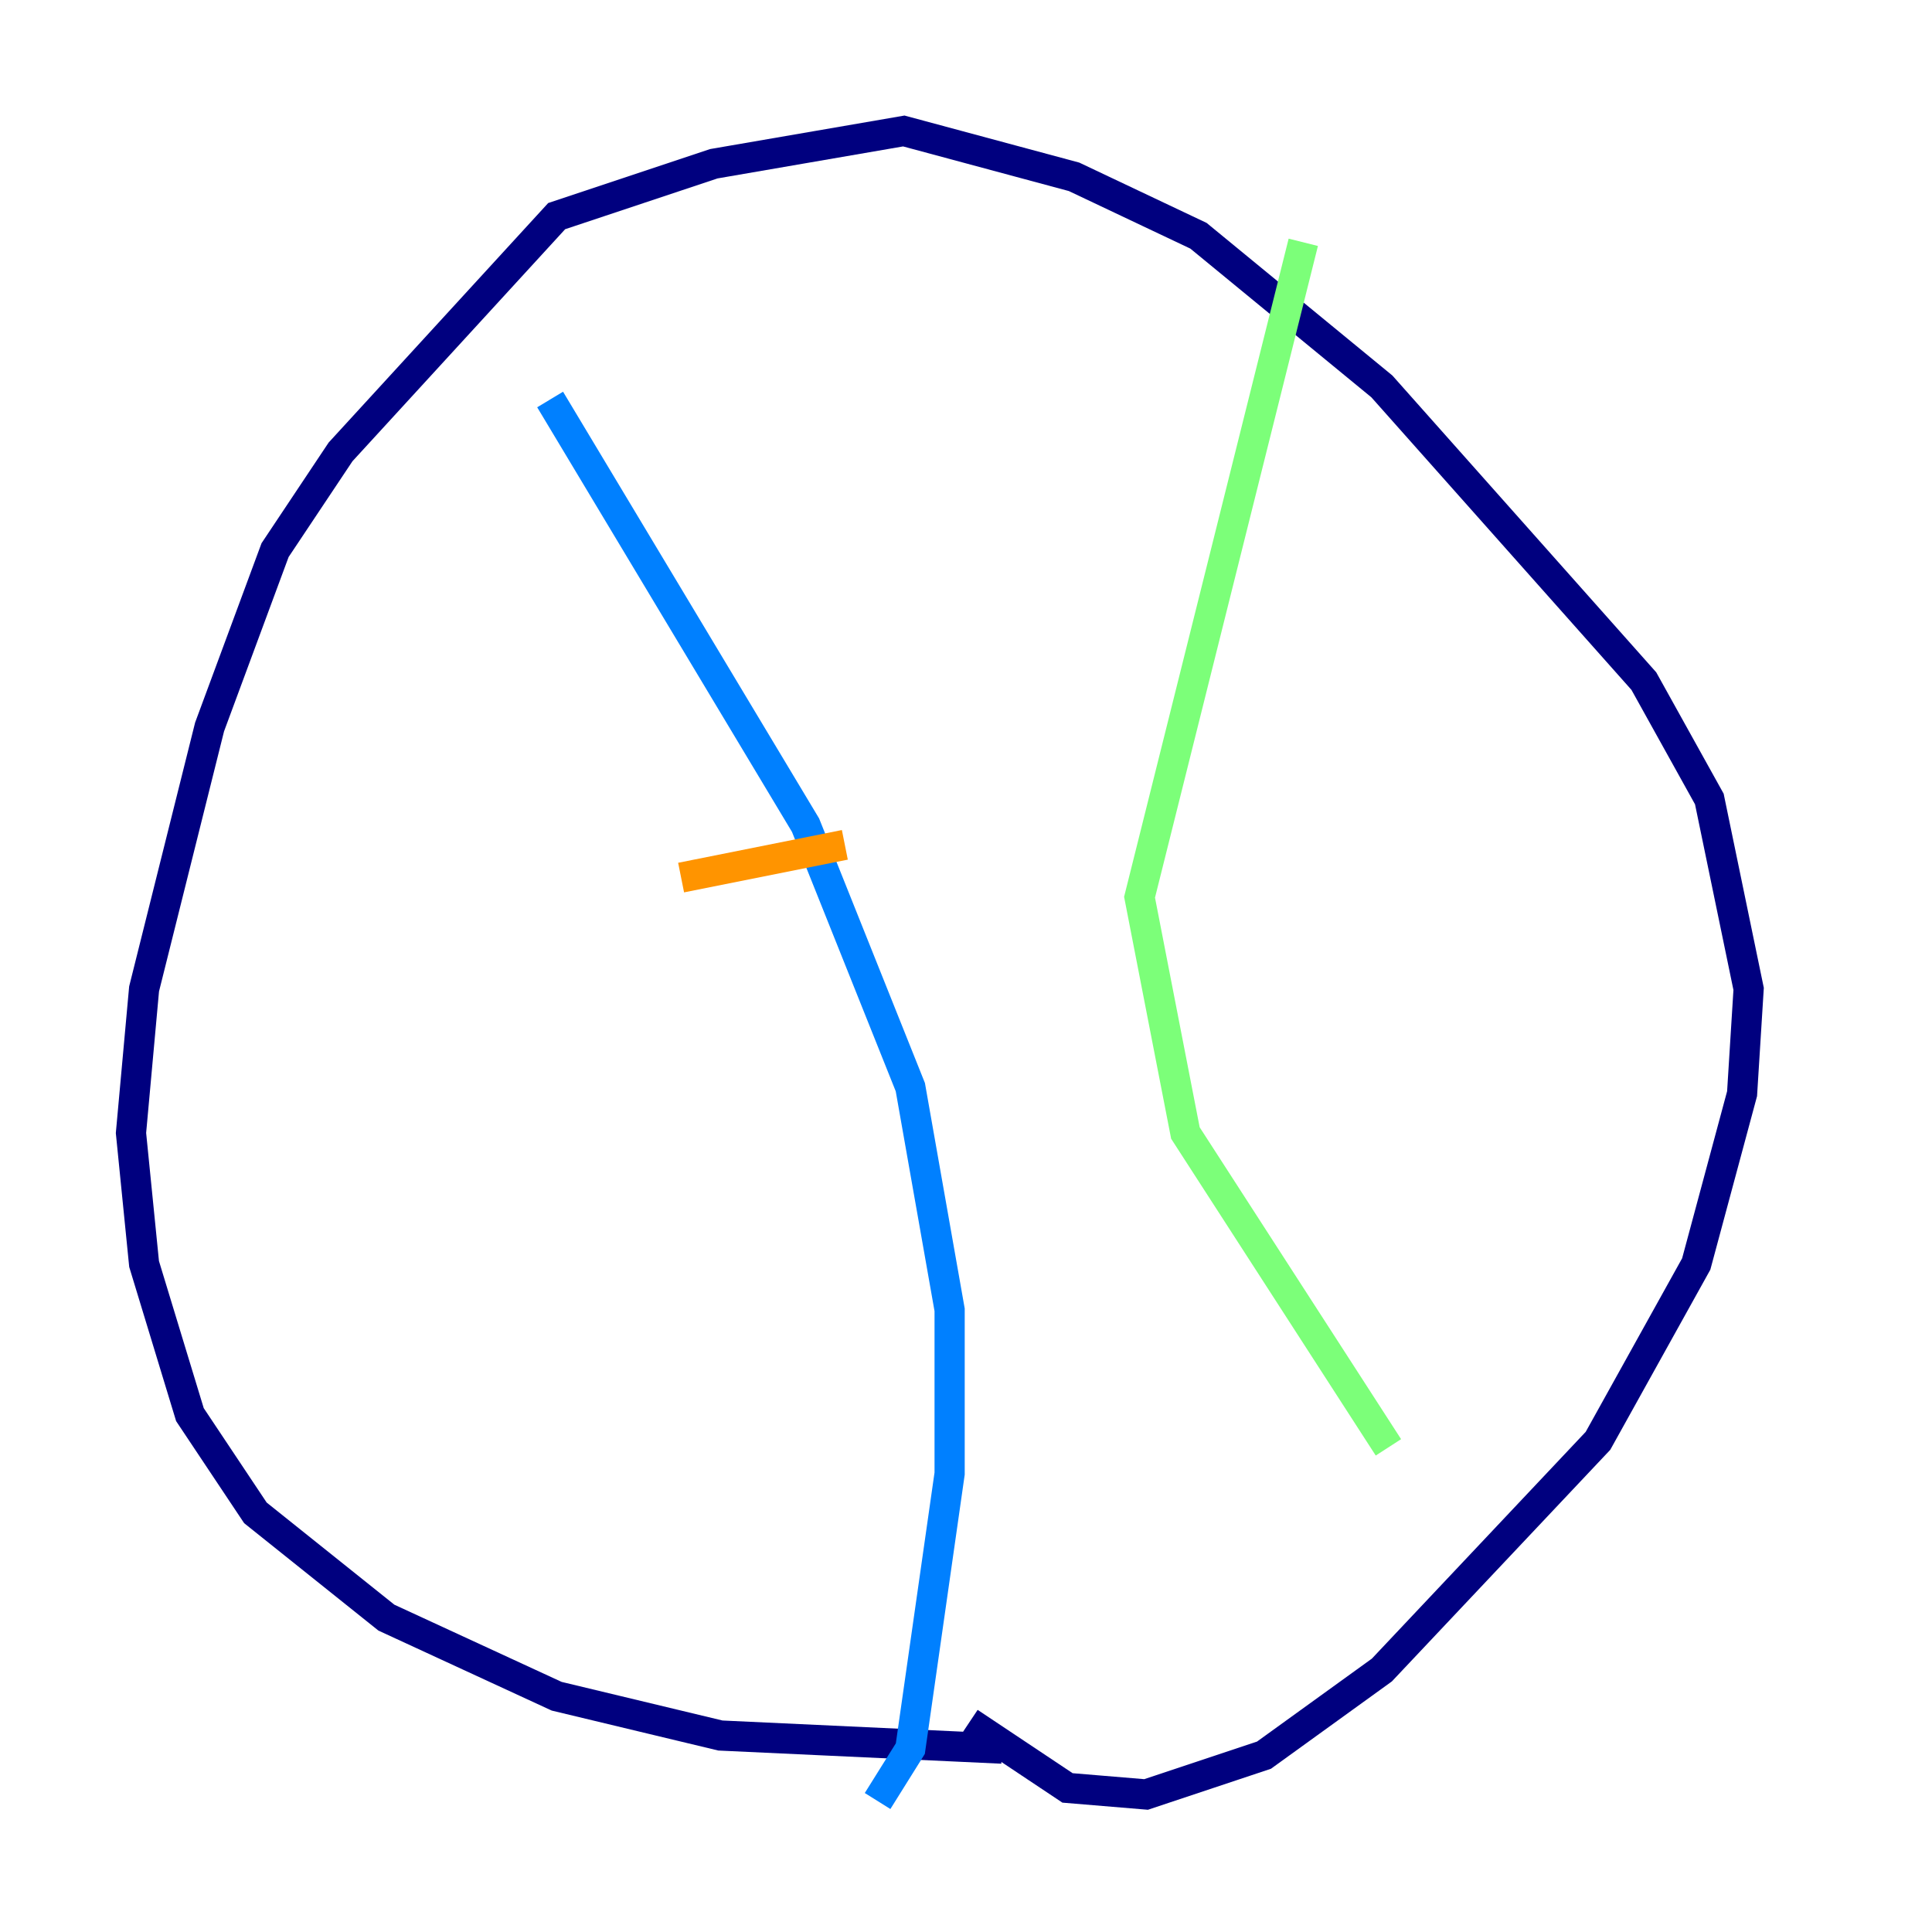 <?xml version="1.0" encoding="utf-8" ?>
<svg baseProfile="tiny" height="128" version="1.2" viewBox="0,0,128,128" width="128" xmlns="http://www.w3.org/2000/svg" xmlns:ev="http://www.w3.org/2001/xml-events" xmlns:xlink="http://www.w3.org/1999/xlink"><defs /><polyline fill="none" points="66.386,115.851 47.729,114.983 36.881,112.38 25.6,107.173 16.922,100.231 12.583,93.722 9.546,83.742 8.678,75.064 9.546,65.519 13.885,48.163 18.224,36.447 22.563,29.939 36.881,14.319 47.295,10.848 59.878,8.678 71.159,11.715 79.403,15.62 91.552,25.6 108.909,45.125 113.248,52.936 115.851,65.519 115.417,72.461 112.38,83.742 105.871,95.458 91.552,110.644 83.742,116.285 75.932,118.888 70.725,118.454 64.217,114.115" stroke="#00007f" stroke-width="2" /><polyline fill="none" points="36.447,26.468 53.37,54.671 60.312,72.027 62.915,86.78 62.915,97.627 60.312,115.851 58.142,119.322" stroke="#0080ff" stroke-width="2" /><polyline fill="none" points="86.346,16.054 75.498,59.444 78.536,75.064 91.986,95.891" stroke="#7cff79" stroke-width="2" /><polyline fill="none" points="45.125,58.142 55.973,55.973" stroke="#ff9400" stroke-width="2" /><polyline fill="none" points="53.803,79.403 53.803,79.403" stroke="#7f0000" stroke-width="2" /></svg>
